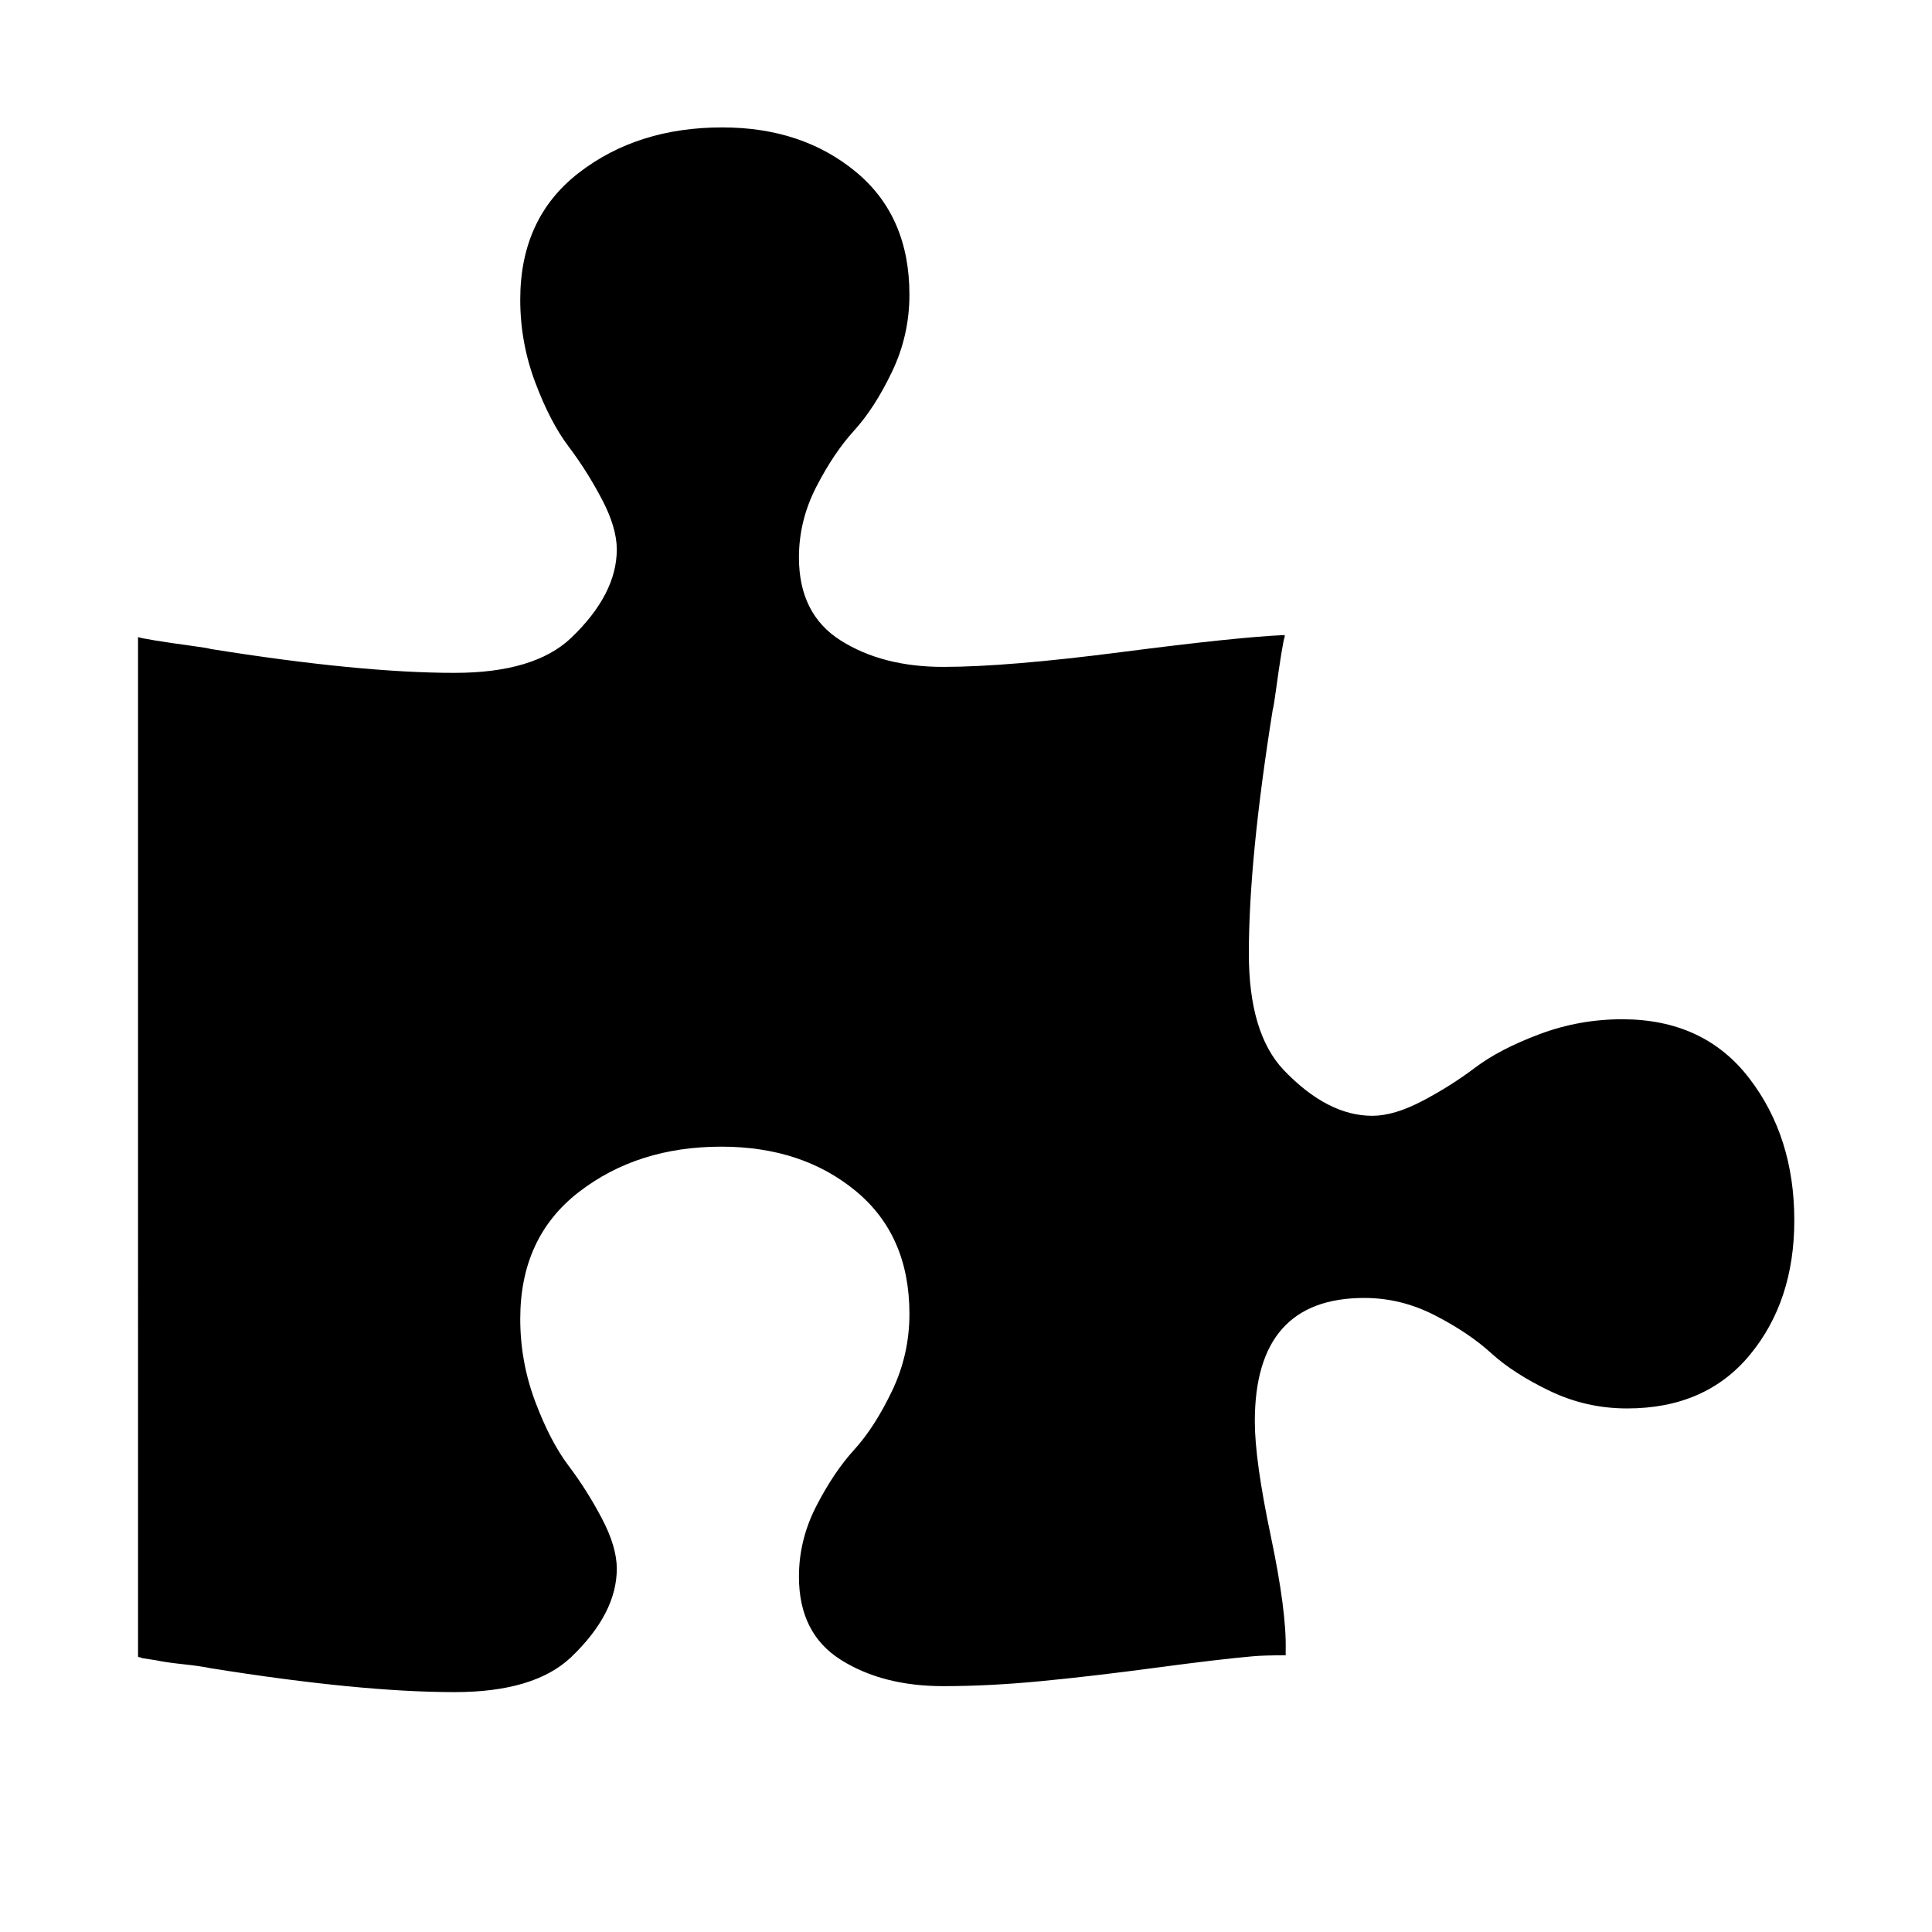 <svg viewBox="0 0 1941 1941" xmlns="http://www.w3.org/2000/svg"><path d="M1802.667 1226q0 81-44.5 135t-123.5 54q-41 0-77.5-17.5t-59-38-56.5-38-71-17.5q-110 0-110 124 0 39 16 115t15 115v5q-22 0-33 1-34 3-97.5 11.5t-115.5 13.5-98 5q-61 0-103-26.5t-42-83.5q0-37 17.5-71t38-56.5 38-59 17.5-77.5q0-79-54-123.5t-135-44.5q-84 0-143 45.5t-59 127.5q0 43 15 83t33.5 64.5 33.5 53 15 50.5q0 45-46 89-37 35-117 35-95 0-245-24-9-2-27.5-4t-27.5-4l-13-2q-1 0-3-1-2 0-2-1V640q2 1 17.5 3.5t34 5 21.5 3.5q150 24 245 24 80 0 117-35 46-44 46-89 0-22-15-50.5t-33.5-53-33.5-64.5-15-83q0-82 59-127.5t144-45.5q80 0 134 44.5t54 123.5q0 41-17.5 77.5t-38 59-38 56.5-17.5 71q0 57 42 83.5t103 26.5q64 0 180-15t163-17v2q-1 2-3.5 17.5t-5 34-3.5 21.5q-24 150-24 245 0 80 35 117 44 46 89 46 22 0 50.5-15t53-33.5 64.5-33.5 83-15q82 0 127.5 59t45.5 143z"/></svg>